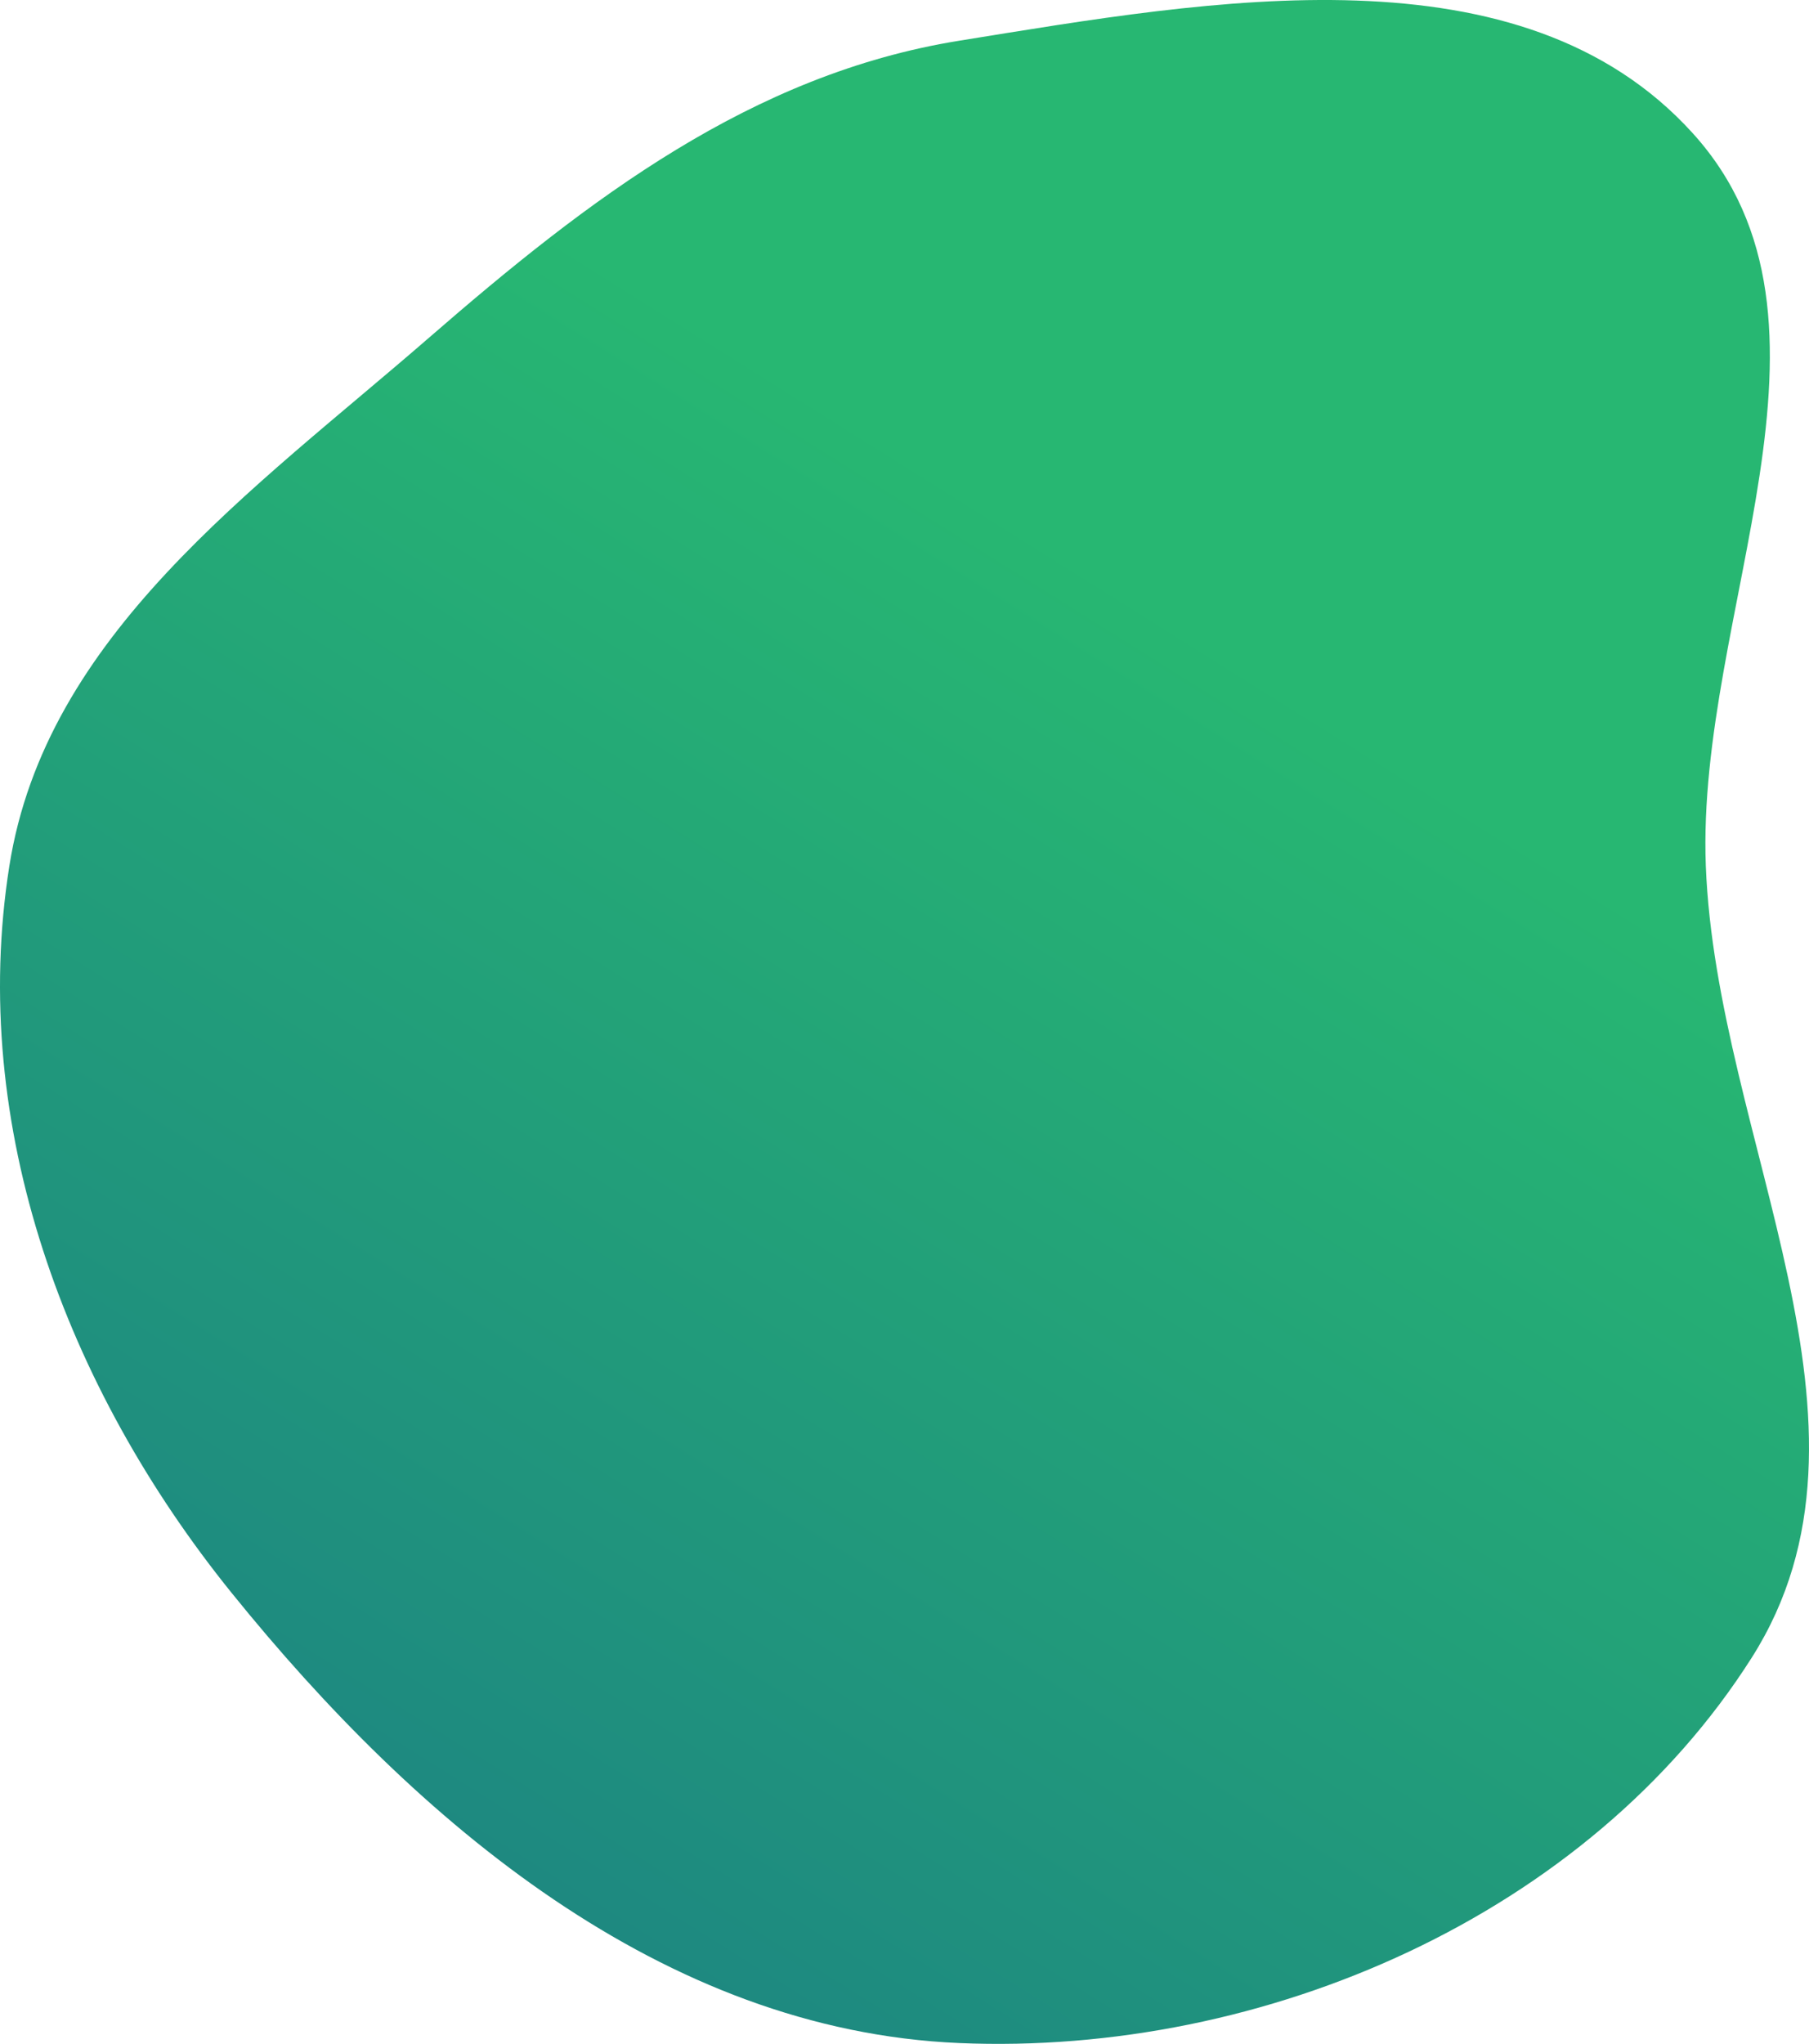 <svg width="193" height="218" viewBox="0 0 193 218" fill="none" xmlns="http://www.w3.org/2000/svg">
<path fill-rule="evenodd" clip-rule="evenodd" d="M102.335 4.343C129.326 -0.01 162.286 -6.024 180.613 14.228C198.799 34.323 180.945 65.303 181.992 92.363C183.126 121.643 202.614 152.025 186.907 176.78C169.465 204.271 134.905 219.299 102.335 217.912C70.707 216.564 44.549 194.475 24.688 169.868C7.039 148.003 -3.382 120.1 0.998 92.363C4.89 67.719 26.979 52.343 45.834 35.965C62.768 21.258 80.176 7.917 102.335 4.343Z" fill="url(#paint0_linear_930_1731)"/>
<defs>
<linearGradient id="paint0_linear_930_1731" x1="108.375" y1="55.28" x2="-9.872" y2="243.727" gradientUnits="userSpaceOnUse">
<stop stop-color="#27B772"/>
<stop offset="1" stop-color="#197387"/>
</linearGradient>
</defs>
</svg>
